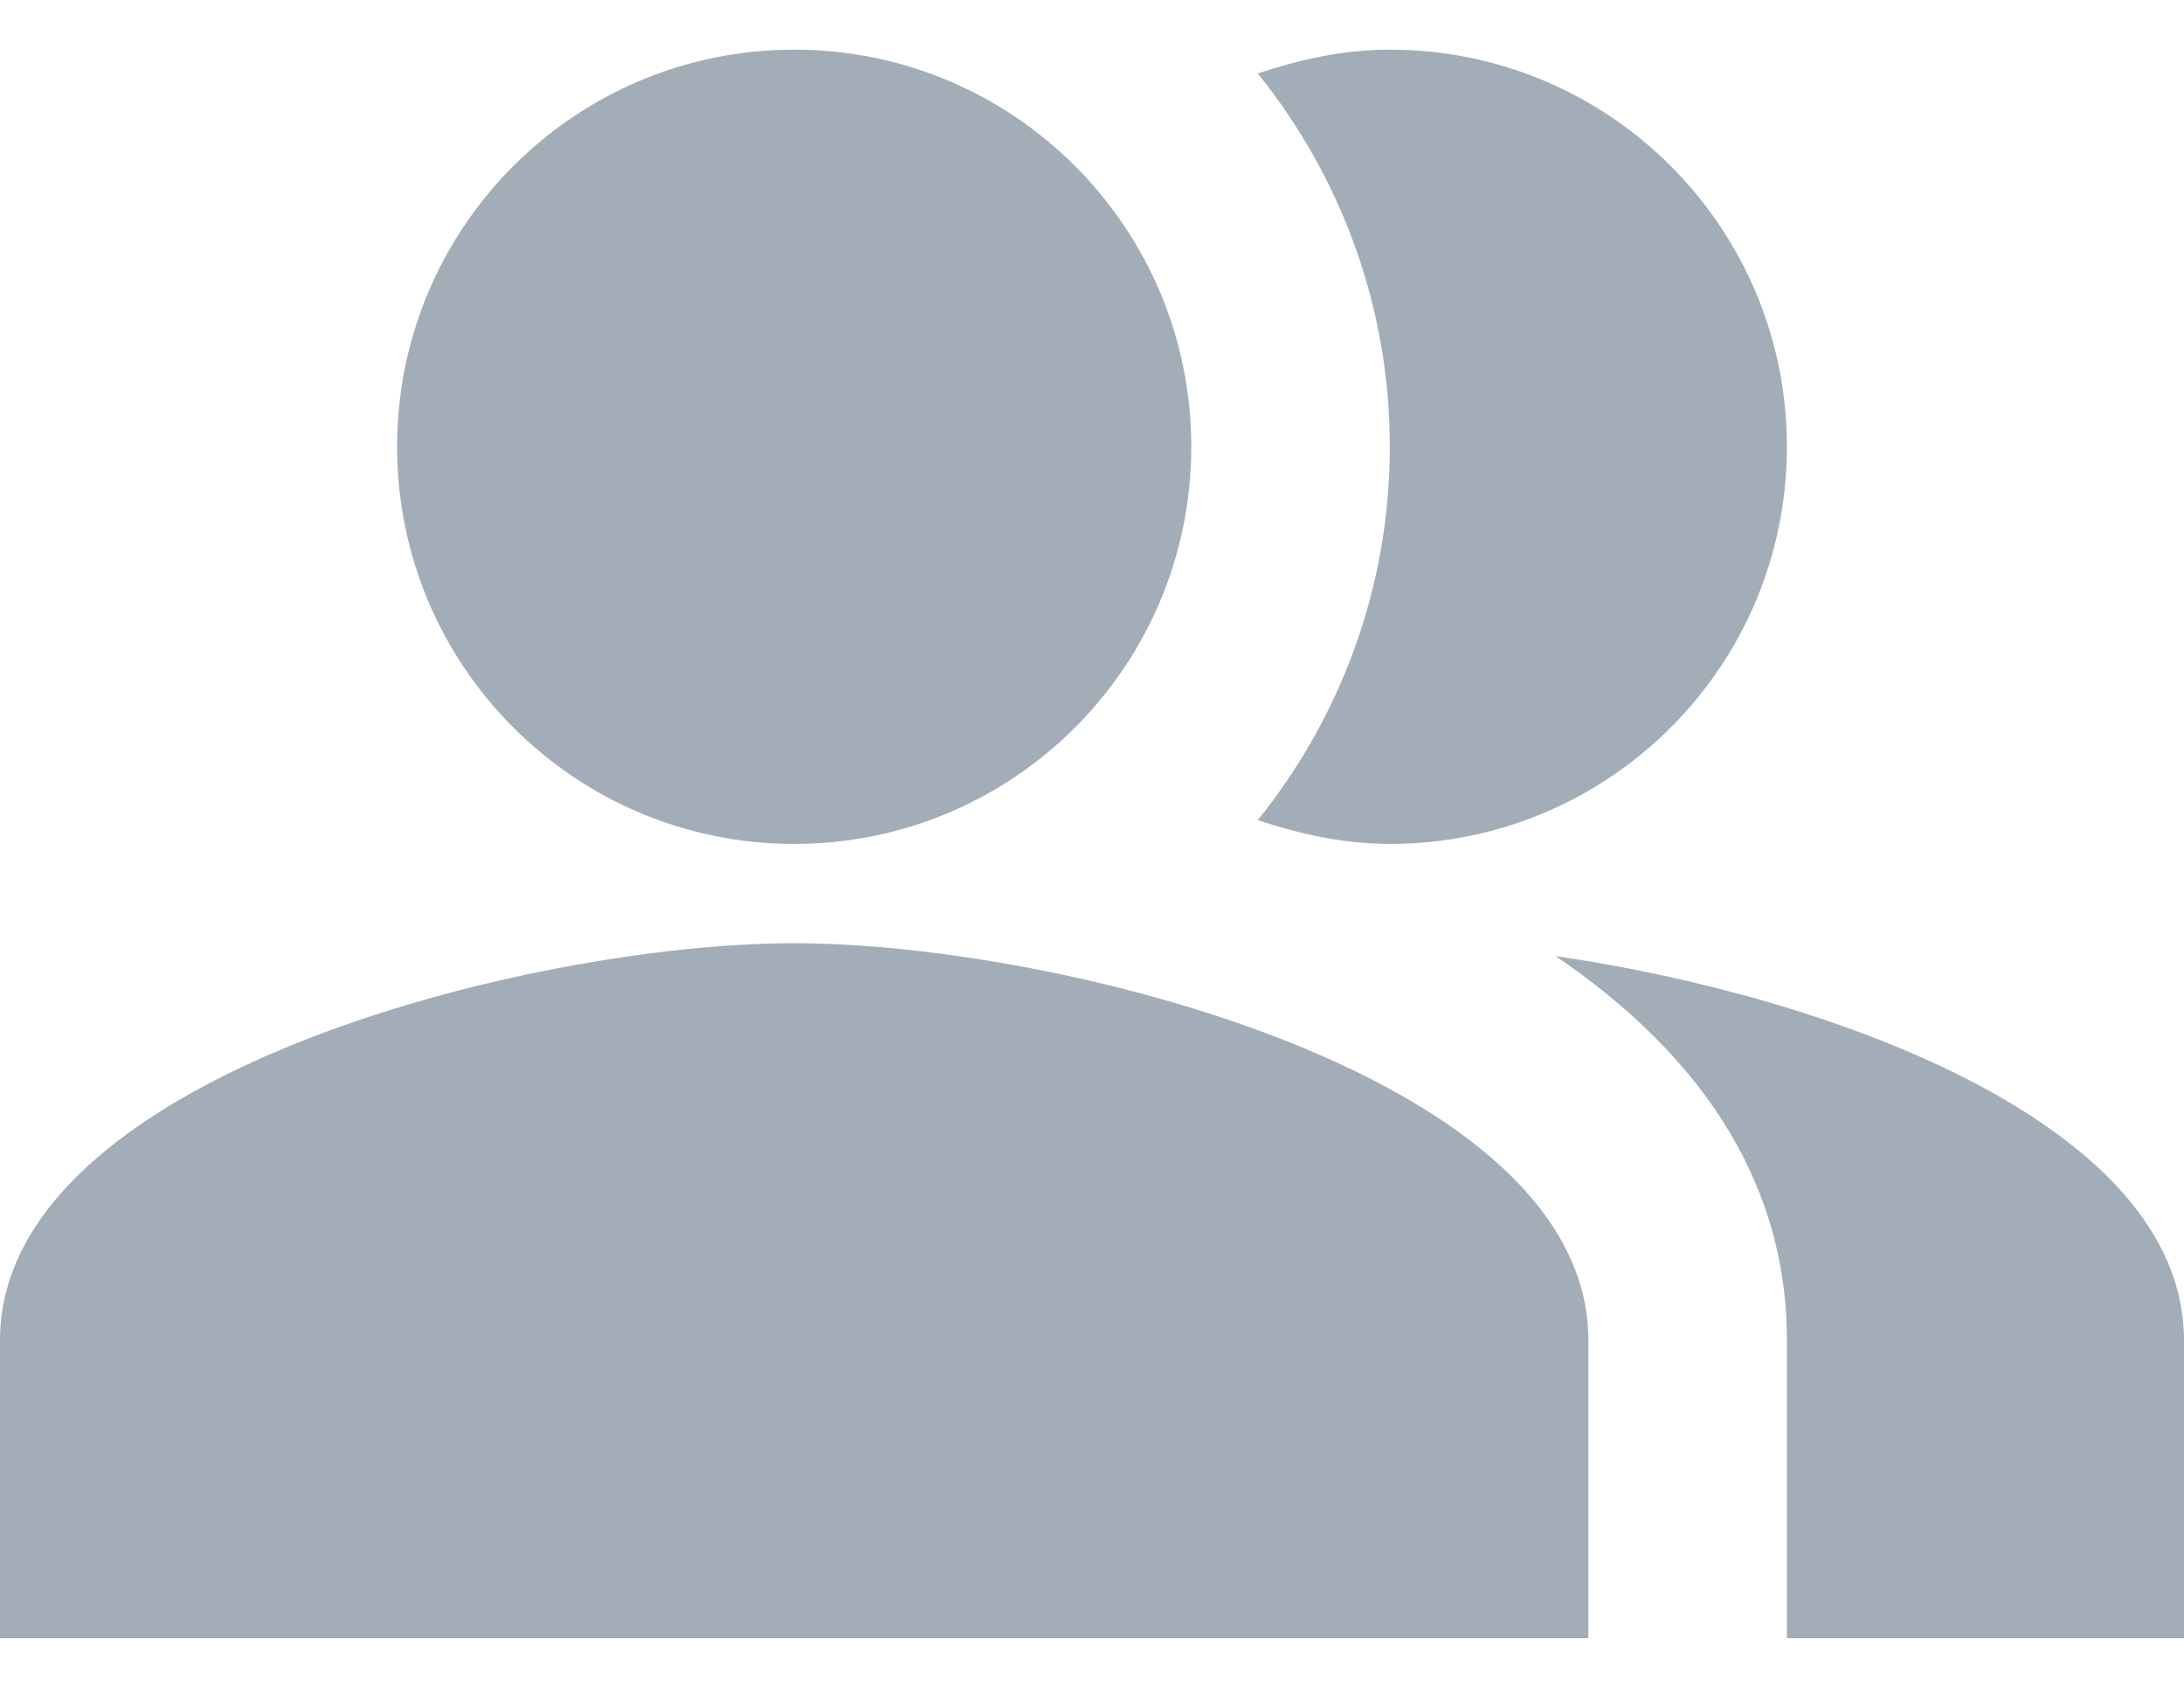<svg width="22" height="17" viewBox="0 0 22 17" fill="none" xmlns="http://www.w3.org/2000/svg">
<path fill-rule="evenodd" clip-rule="evenodd" d="M15.67 9.63C17.04 10.56 18 11.82 18 13.5V16.5H22V13.5C22 11.32 18.43 10.03 15.67 9.63Z" fill="#A2ADB8"/>
<path d="M8 8.5C10.209 8.5 12 6.709 12 4.5C12 2.291 10.209 0.5 8 0.5C5.791 0.5 4 2.291 4 4.5C4 6.709 5.791 8.5 8 8.5Z" fill="#A2ADB8"/>
<path fill-rule="evenodd" clip-rule="evenodd" d="M14 8.5C16.21 8.5 18 6.71 18 4.5C18 2.29 16.21 0.5 14 0.5C13.53 0.5 13.09 0.6 12.67 0.74C13.5 1.77 14 3.08 14 4.5C14 5.92 13.5 7.23 12.67 8.26C13.09 8.4 13.53 8.5 14 8.5Z" fill="#A2ADB8"/>
<path fill-rule="evenodd" clip-rule="evenodd" d="M8 9.5C5.33 9.5 0 10.84 0 13.5V16.5H16V13.5C16 10.84 10.67 9.5 8 9.5Z" fill="#A2ADB8"/>
</svg>
